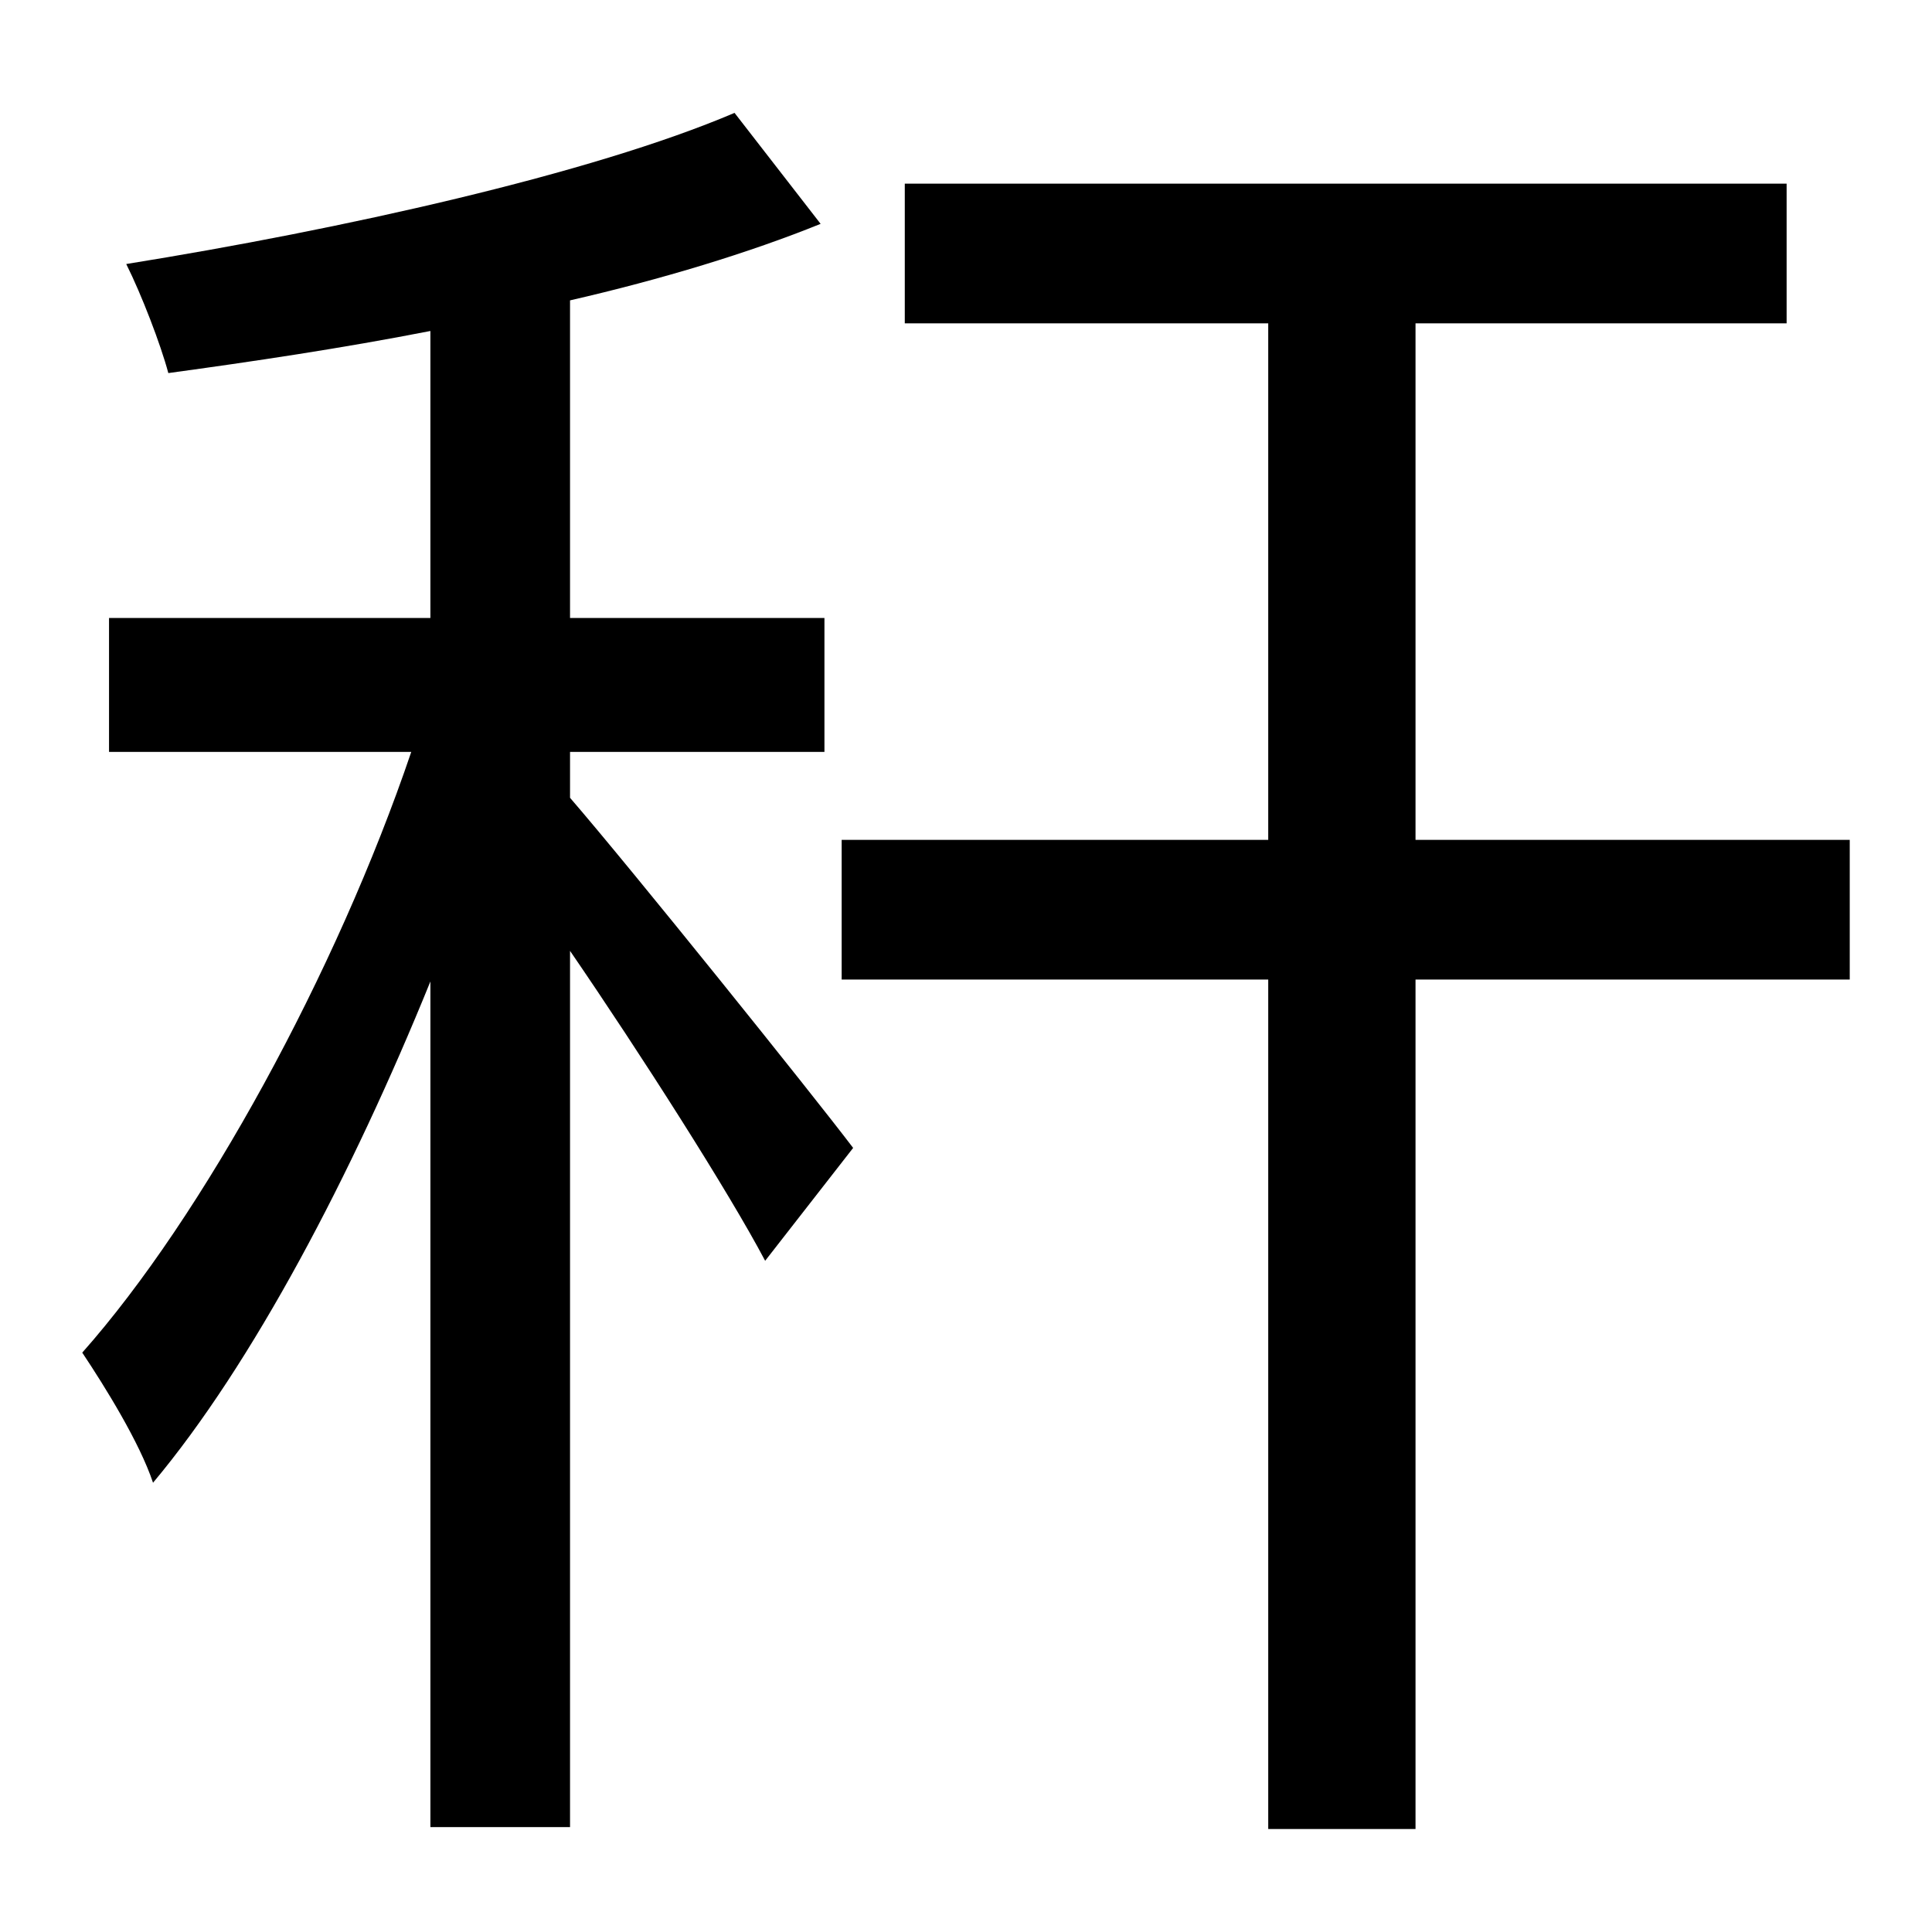 <?xml version="1.0" standalone="no"?>
<!DOCTYPE svg PUBLIC "-//W3C//DTD SVG 1.1//EN" "http://www.w3.org/Graphics/SVG/1.1/DTD/svg11.dtd" >
<svg xmlns="http://www.w3.org/2000/svg" xmlns:xlink="http://www.w3.org/1999/xlink" version="1.1" viewBox="-10 0 1010 1000">
   <path fill="currentColor"
d="M288 393v24c32 37 126 154 148 183l-46 59c-19 -36 -65 -108 -102 -162v458h-73v-442c-41 101 -93 200 -145 262c-7 -21 -25 -50 -37 -68c63 -71 133 -199 172 -314h-158v-70h168v-150c-46 9 -93 16 -137 22c-4 -15 -14 -41 -22 -57c112 -18 243 -47 318 -79l45 58
c-37 15 -83 29 -131 40v166h133v70h-133zM957 439v73h-227v444h-77v-444h-223v-73h223v-270h-190v-73h461v73h-194v270h227z" />
</svg>

